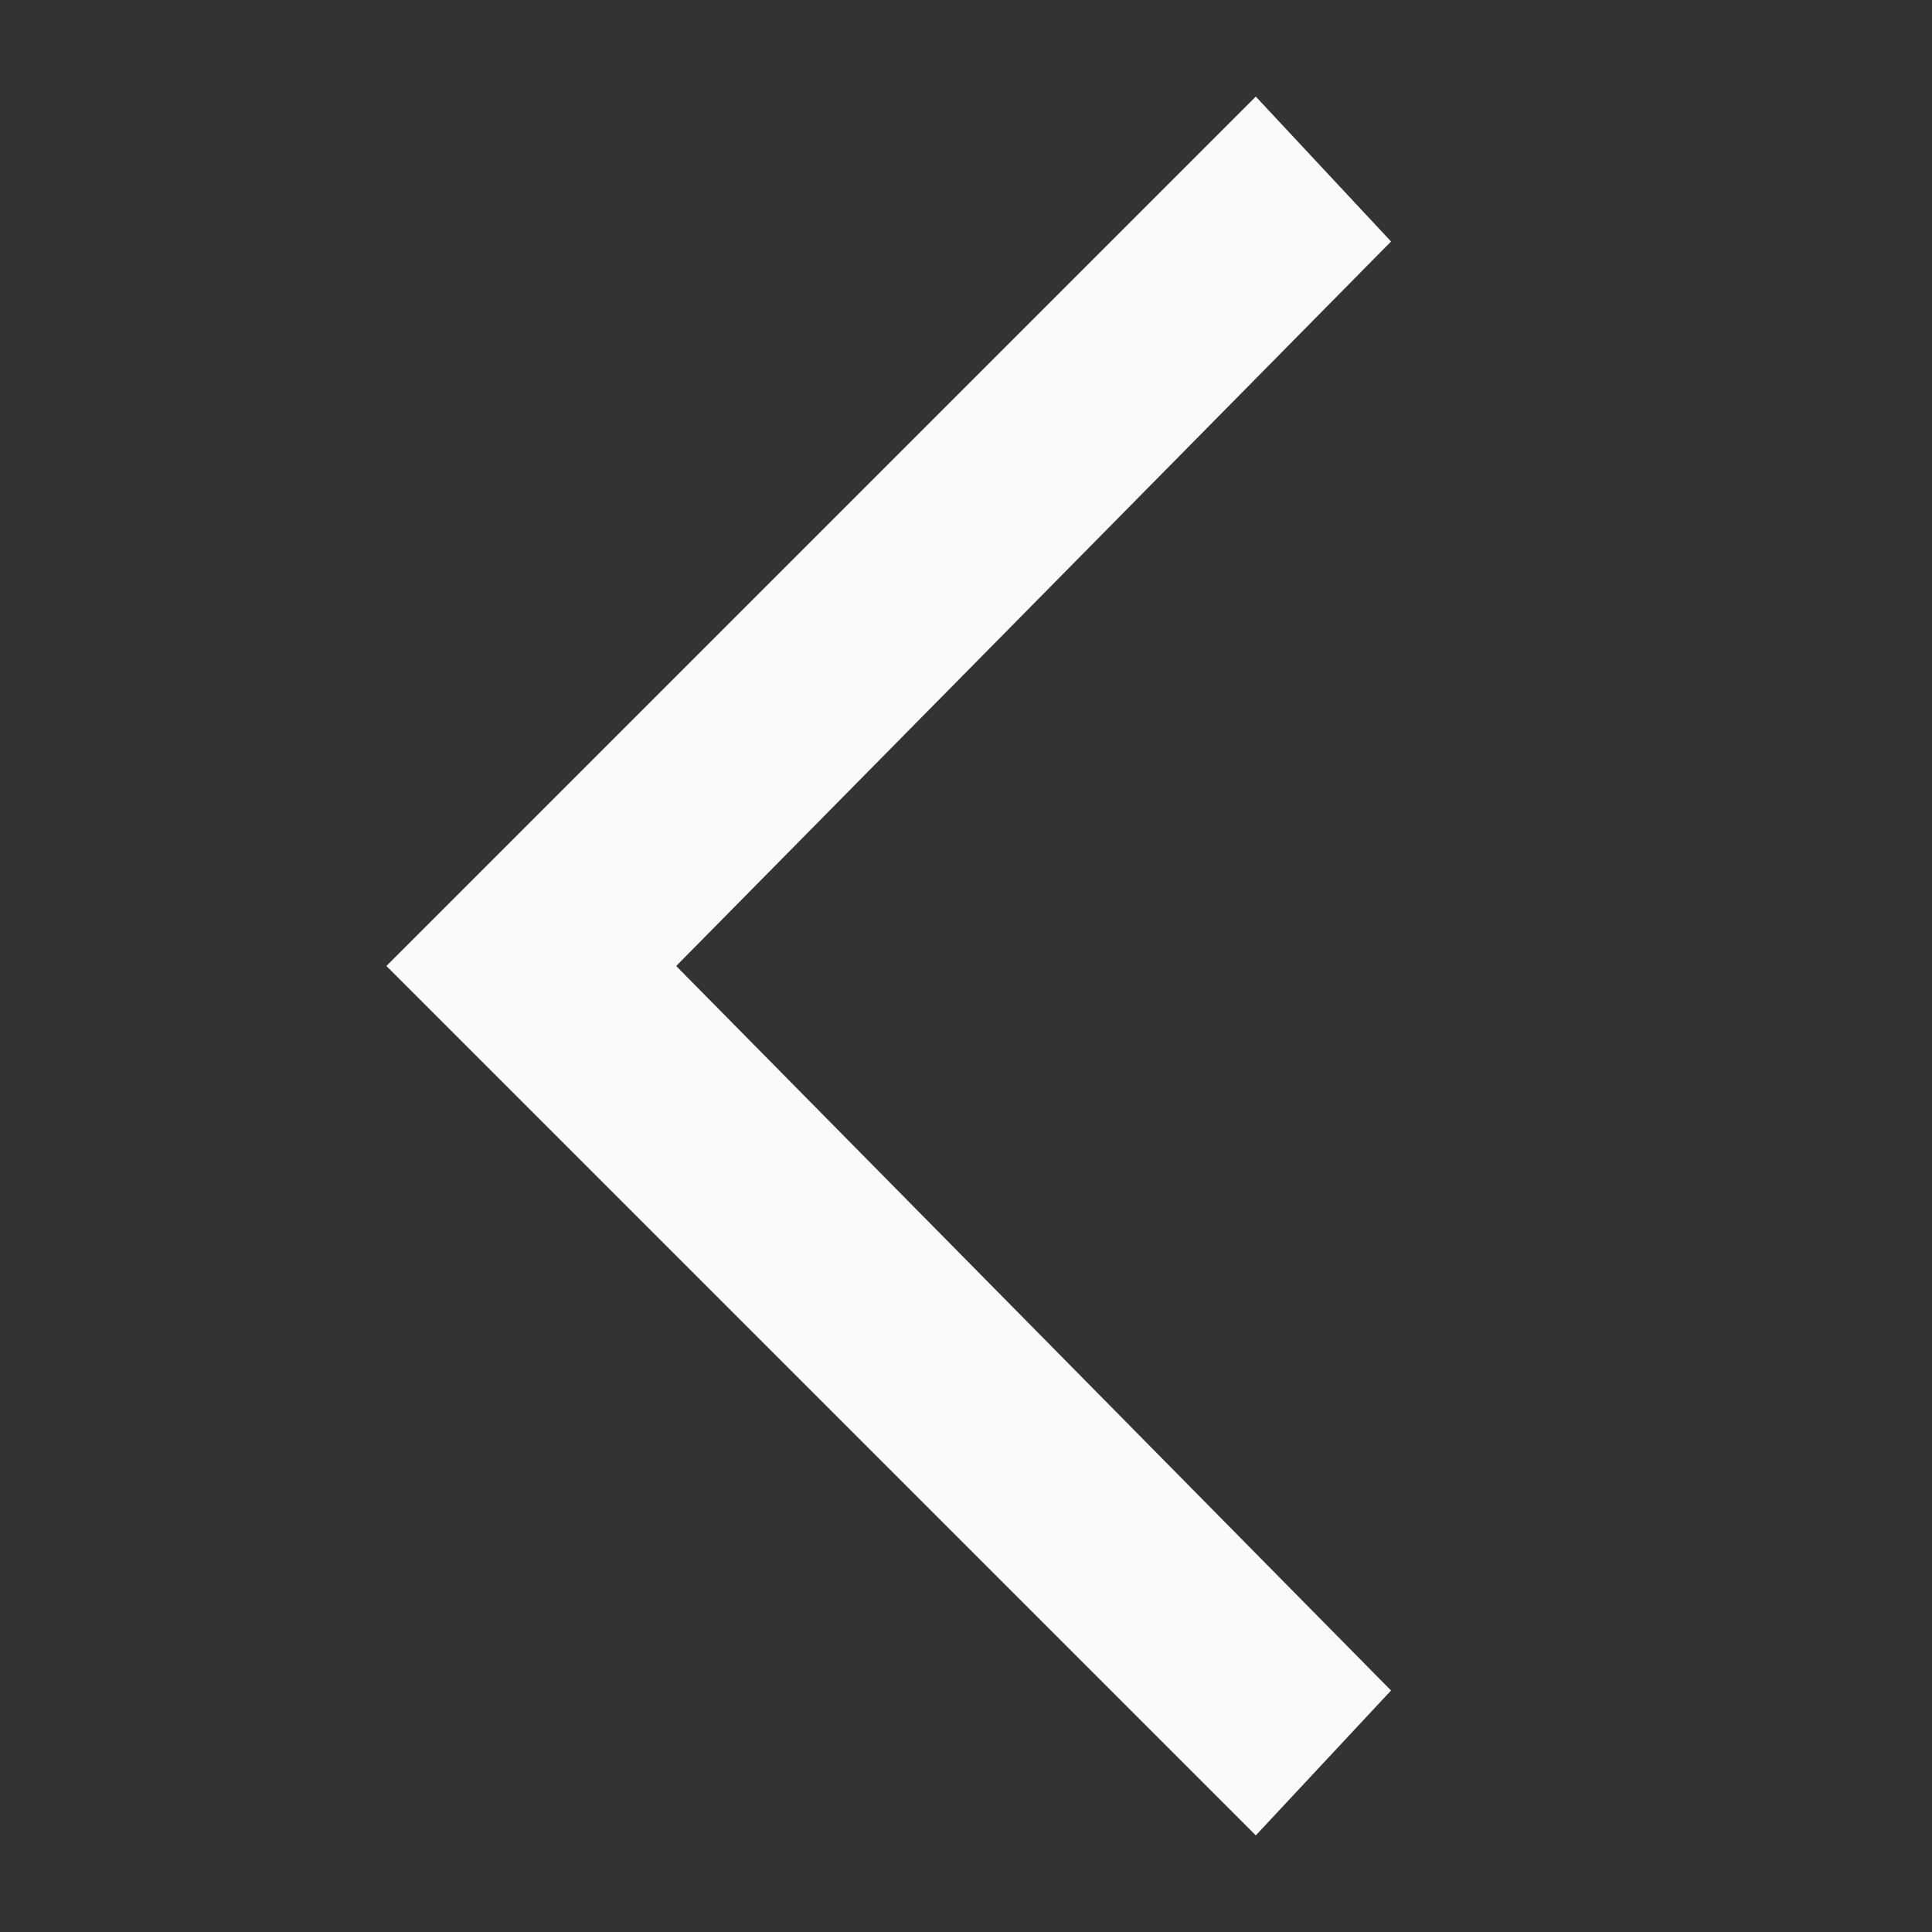 <svg width="25" height="25" viewBox="0 0 25 25" fill="none" xmlns="http://www.w3.org/2000/svg">
<rect x="0" y="0" width="25" height="25" fill="#333333" stroke="none"/>
<path d="M16.25 23.75L18 21.875L8.75 12.5L18 3.125L16.25 1.25L5 12.5L16.25 23.75Z" fill="#F9FAFB"/>
</svg>
